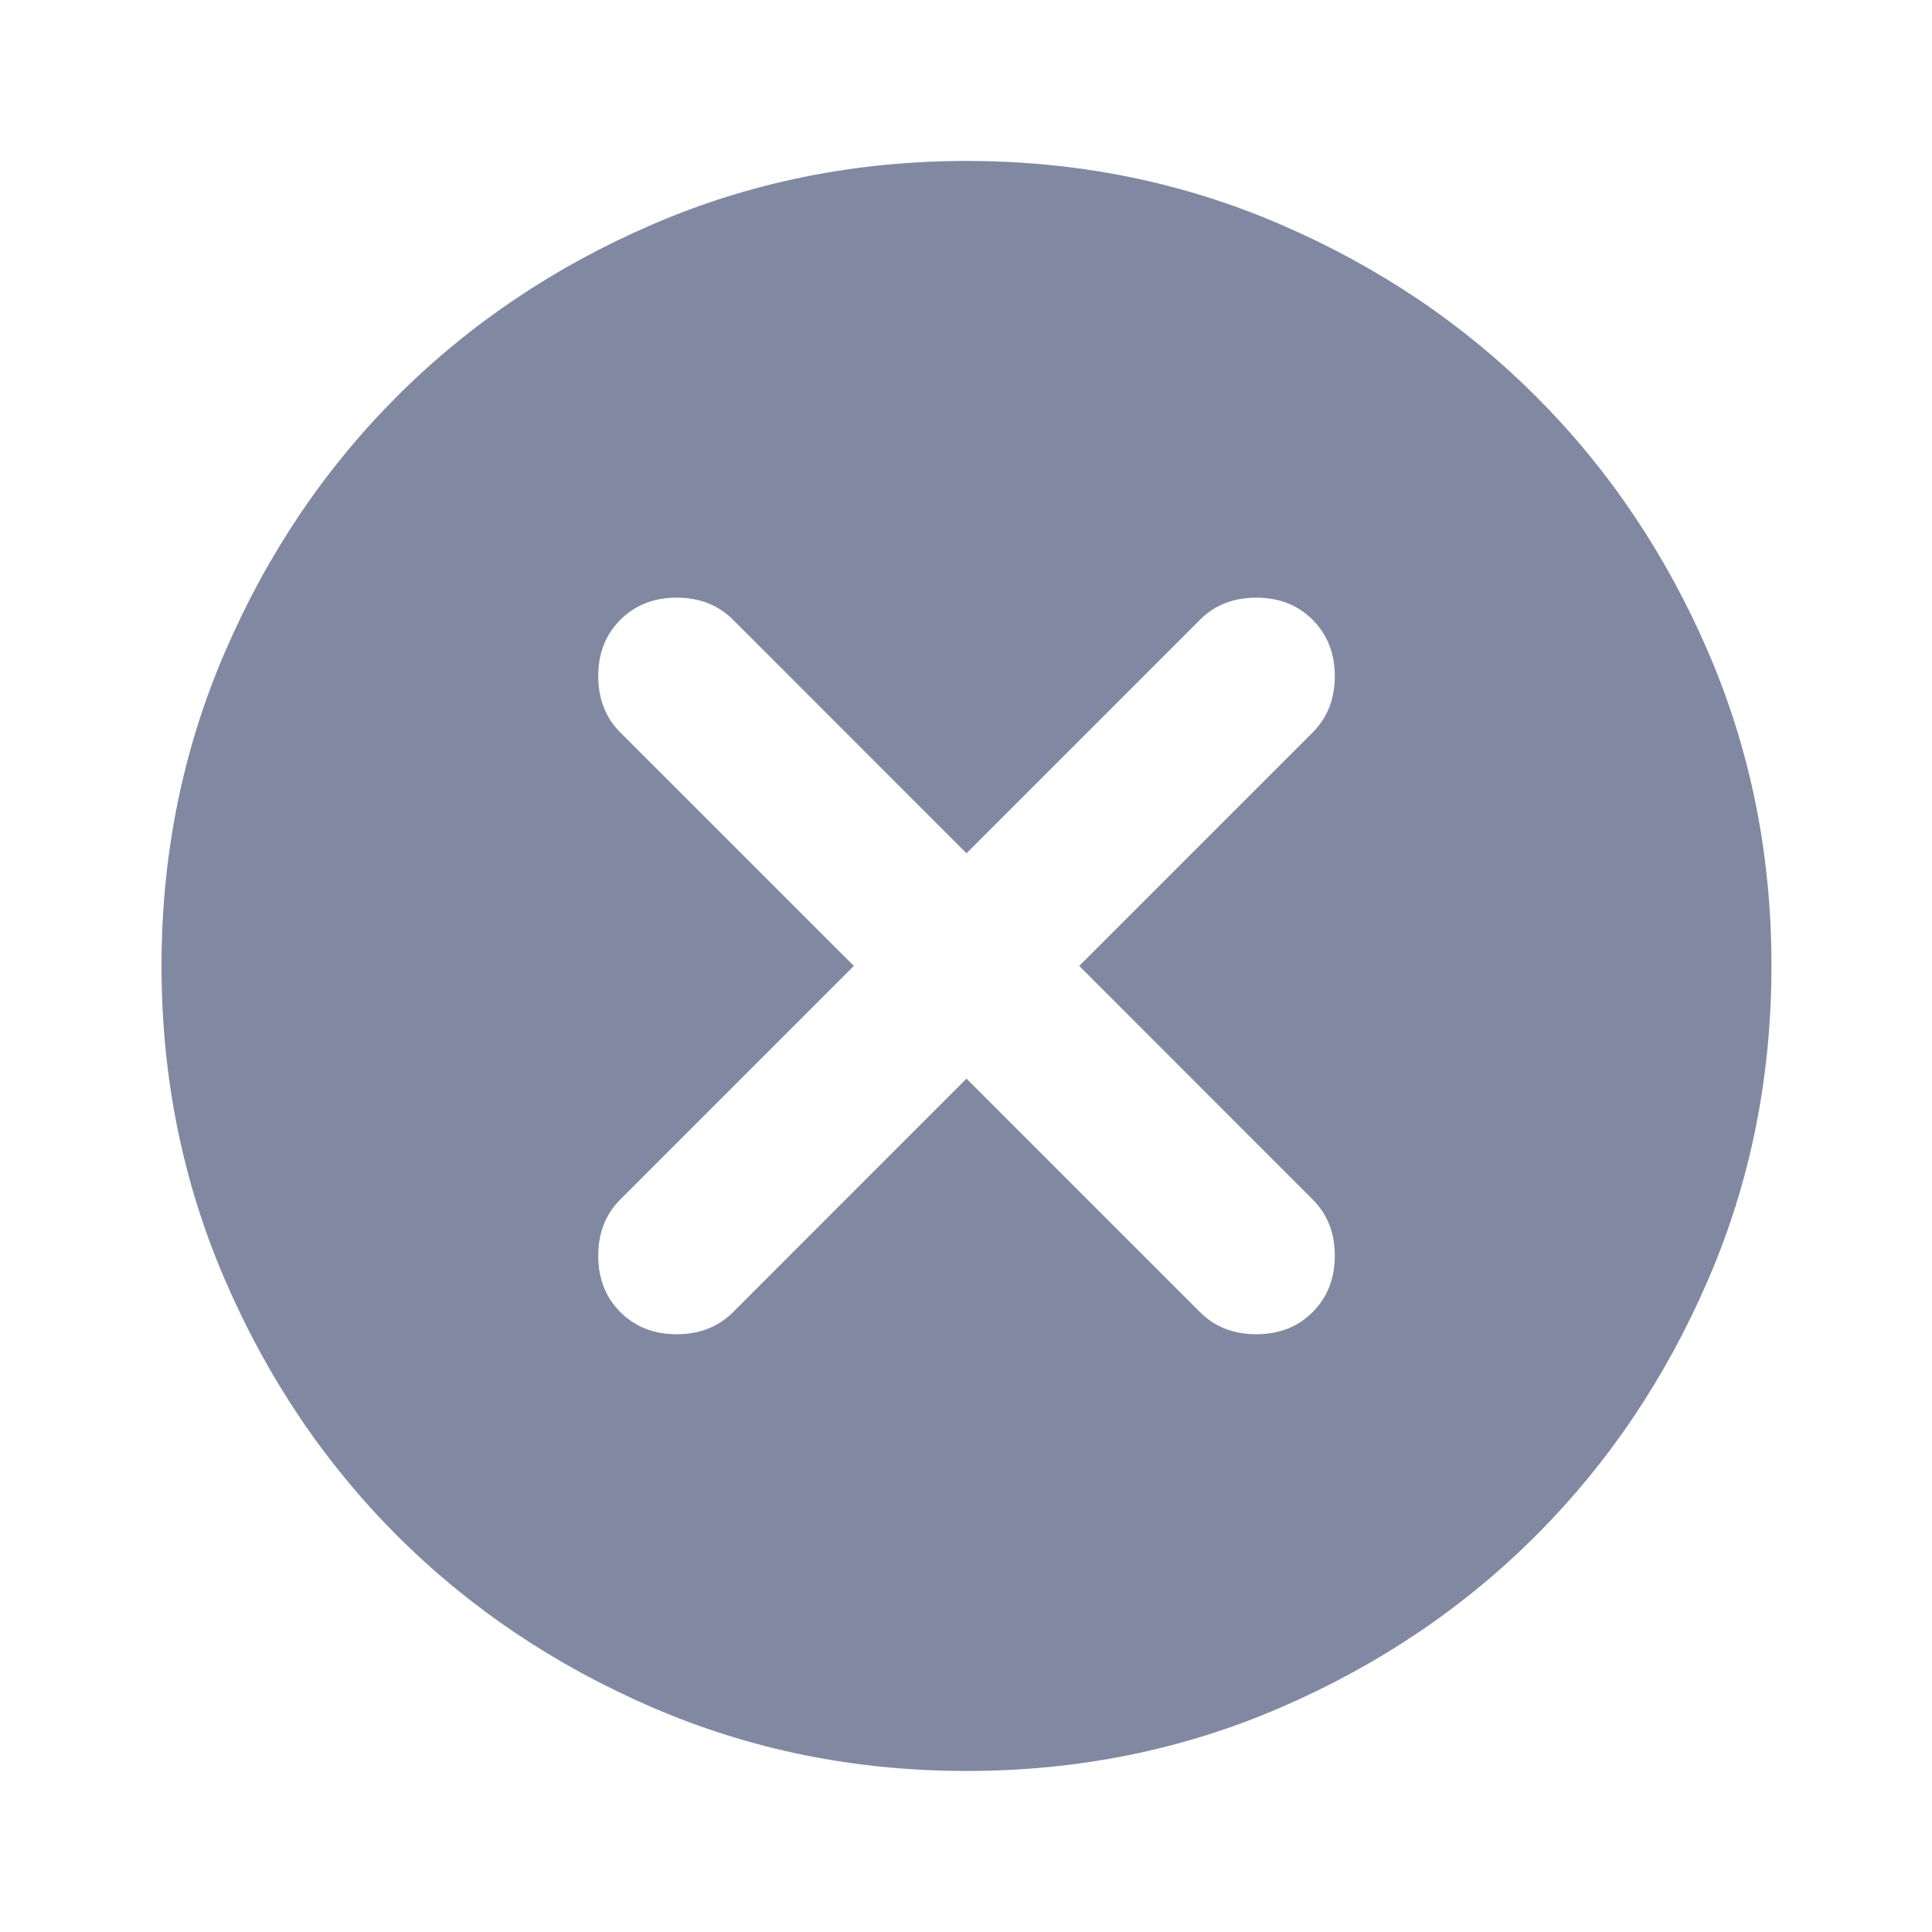 <svg width="20" height="20" viewBox="0 0 20 20" fill="none" xmlns="http://www.w3.org/2000/svg">
<g id="material-symbols:cancel-rounded">
<path id="Vector" d="M10.005 11.166L12.422 13.583C12.575 13.736 12.769 13.812 13.005 13.812C13.241 13.812 13.436 13.736 13.588 13.583C13.741 13.43 13.818 13.236 13.818 12.999C13.818 12.763 13.741 12.569 13.588 12.416L11.172 9.999L13.588 7.583C13.741 7.43 13.818 7.235 13.818 6.999C13.818 6.763 13.741 6.569 13.588 6.416C13.436 6.263 13.241 6.187 13.005 6.187C12.769 6.187 12.575 6.263 12.422 6.416L10.005 8.833L7.589 6.416C7.436 6.263 7.241 6.187 7.005 6.187C6.769 6.187 6.575 6.263 6.422 6.416C6.269 6.569 6.193 6.763 6.193 6.999C6.193 7.235 6.269 7.43 6.422 7.583L8.839 9.999L6.422 12.416C6.269 12.569 6.193 12.763 6.193 12.999C6.193 13.236 6.269 13.43 6.422 13.583C6.575 13.736 6.769 13.812 7.005 13.812C7.241 13.812 7.436 13.736 7.589 13.583L10.005 11.166ZM10.005 18.333C8.852 18.333 7.769 18.114 6.755 17.676C5.741 17.238 4.859 16.645 4.109 15.895C3.359 15.145 2.766 14.263 2.329 13.249C1.891 12.236 1.672 11.152 1.672 9.999C1.672 8.847 1.891 7.763 2.329 6.749C2.766 5.735 3.36 4.854 4.109 4.104C4.859 3.354 5.741 2.76 6.755 2.323C7.769 1.885 8.852 1.667 10.005 1.666C11.158 1.666 12.241 1.885 13.255 2.323C14.269 2.76 15.151 3.354 15.901 4.104C16.651 4.854 17.245 5.735 17.683 6.749C18.12 7.763 18.339 8.847 18.338 9.999C18.338 11.152 18.12 12.236 17.682 13.249C17.244 14.263 16.651 15.145 15.901 15.895C15.151 16.645 14.269 17.239 13.255 17.677C12.241 18.115 11.158 18.333 10.005 18.333Z" fill="#8189A2"/>
</g>
</svg>
